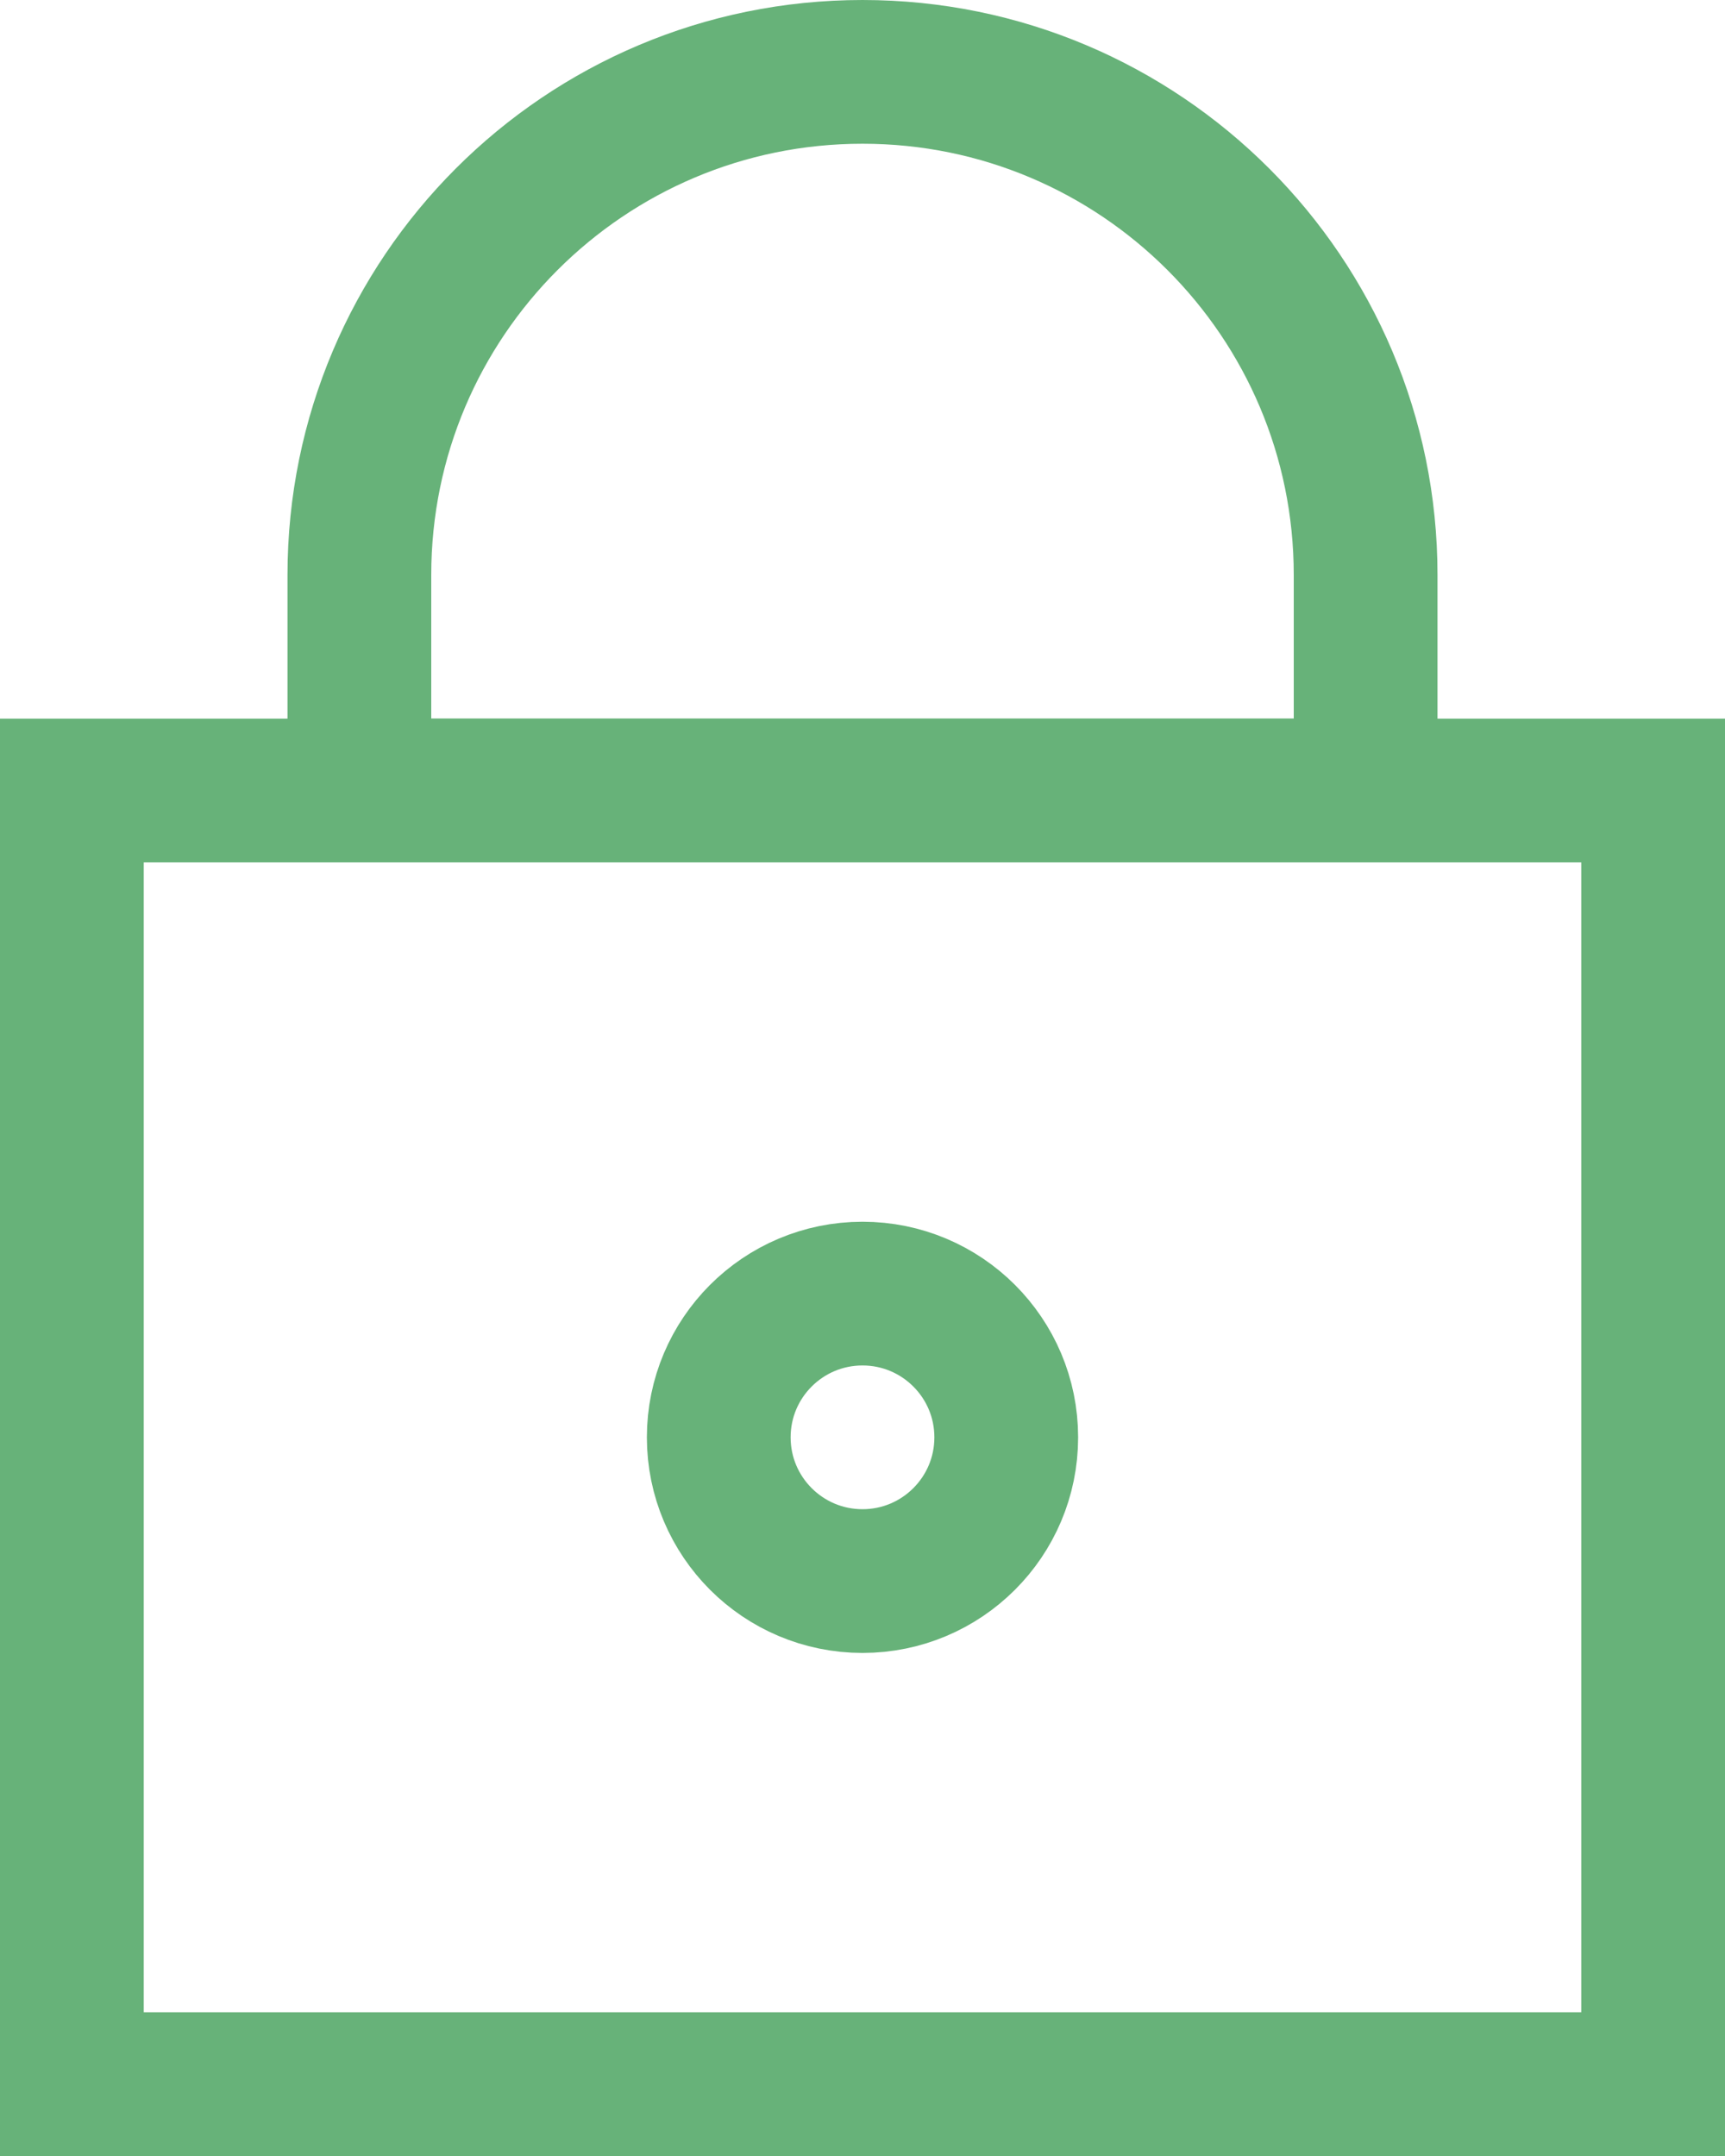 <?xml version="1.0" encoding="UTF-8"?>
<svg width="12px" height="15px" viewBox="0 0 12 15" version="1.1" xmlns="http://www.w3.org/2000/svg" xmlns:xlink="http://www.w3.org/1999/xlink">
    <!-- Generator: Sketch 58 (84663) - https://sketch.com -->
    <title>Group 22</title>
    <desc>Created with Sketch.</desc>
    <g id="Integration-mode-(assistant)" stroke="none" stroke-width="1" fill="none" fill-rule="evenodd">
        <g id="Sertificate-Copy" transform="translate(-78, -94)" stroke="#67B279">
            <g id="Group-11" transform="translate(78, 88)">
                <g id="Group-24">
                    <g id="Group-22" transform="translate(0, 6)">
                        <rect id="Rectangle" x="0.5" y="5.5" width="11" height="9"></rect>
                        <path d="M2.5,0.5 L2.5,2 C2.5,3.933 4.067,5.5 6,5.5 C7.933,5.5 9.5,3.933 9.5,2 L9.5,0.5 L2.5,0.5 Z" id="Rectangle" transform="translate(6, 3) rotate(-180) translate(-6, -3) "></path>
                        <circle id="Oval" cx="6" cy="10" r="1"></circle>
                    </g>
                </g>
            </g>
        </g>
    </g>
</svg>